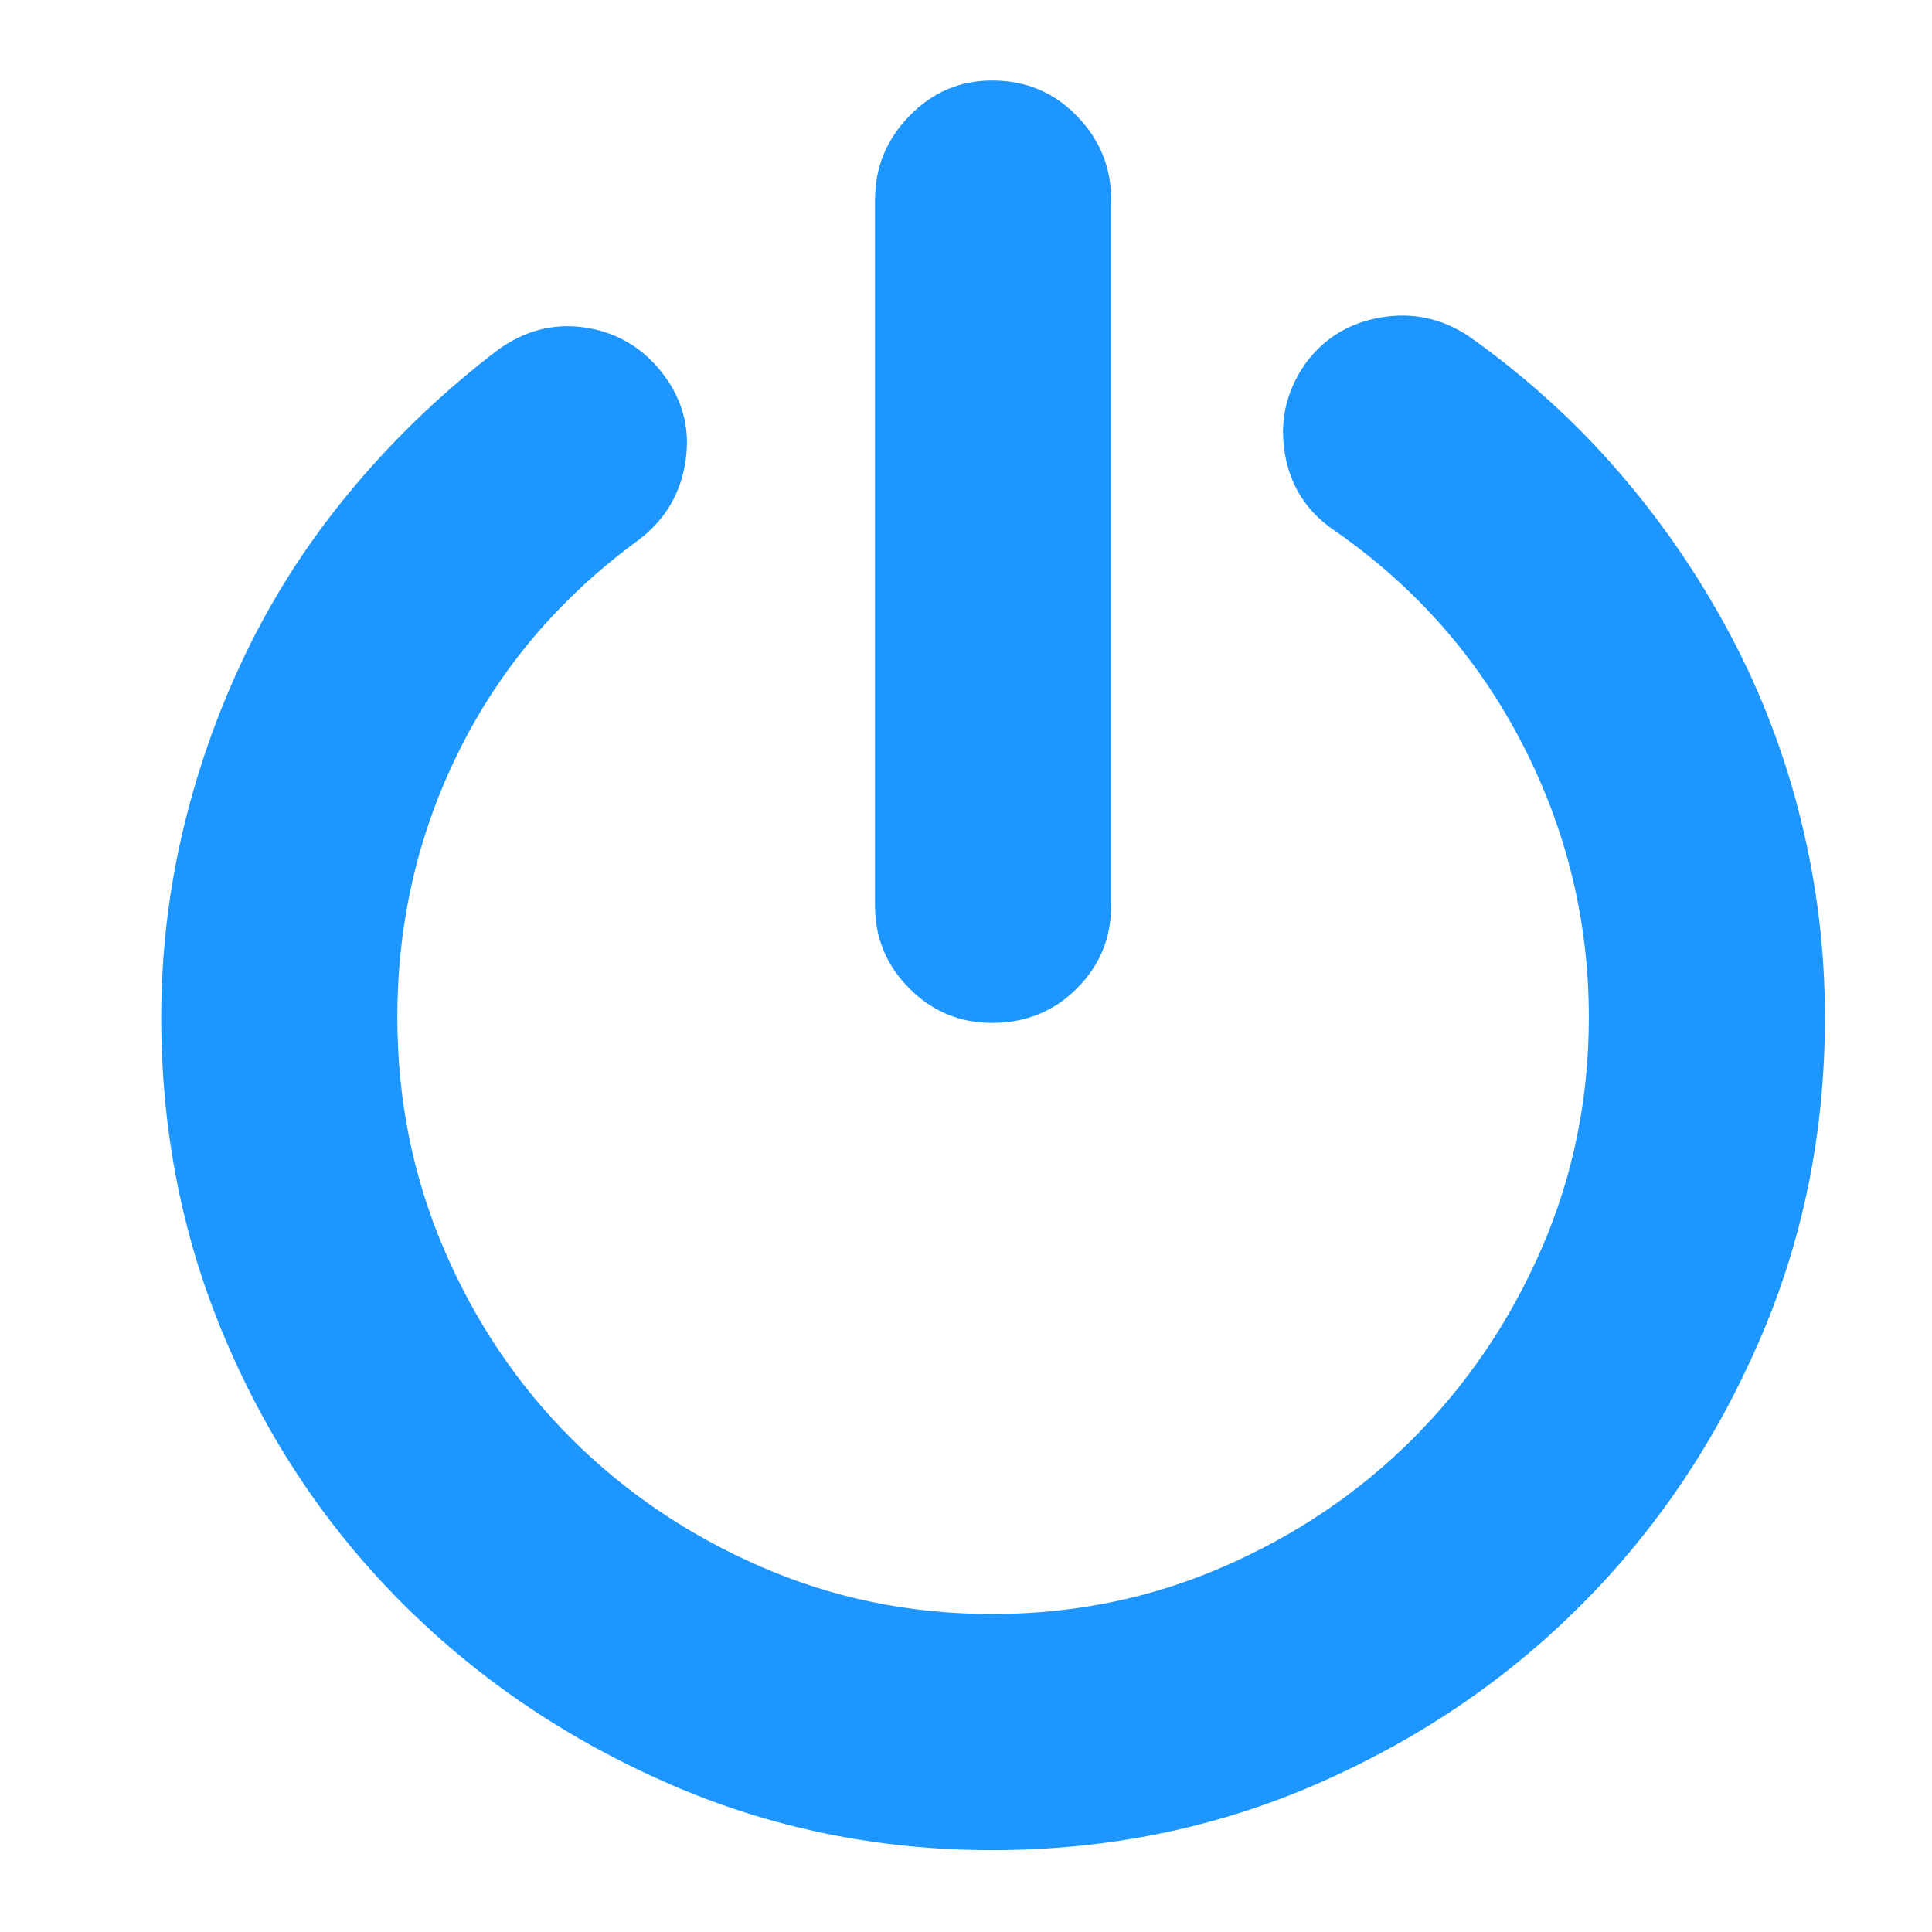 <?xml version="1.0" encoding="UTF-8"?>
<svg width="24px" height="24px" viewBox="0 0 24 24" version="1.1" xmlns="http://www.w3.org/2000/svg" xmlns:xlink="http://www.w3.org/1999/xlink">
    <!-- Generator: Sketch 50.2 (55047) - http://www.bohemiancoding.com/sketch -->
    <title>退出 (1)</title>
    <desc>Created with Sketch.</desc>
    <defs></defs>
    <g id="app" stroke="none" stroke-width="1" fill="none" fill-rule="evenodd">
        <g id="我的" transform="translate(-14, -302)" fill="#1E96FF" fill-rule="nonzero">
            <g id="Group-Copy-3" transform="translate(0, 292)">
                <g id="退出-(1)" transform="translate(14, 10)">
                    <path d="M18.259,4.186 C18.952,4.679 19.568,5.237 20.107,5.861 C20.646,6.484 21.107,7.158 21.492,7.881 C21.877,8.605 22.17,9.37 22.37,10.179 C22.57,10.987 22.67,11.807 22.67,12.638 C22.67,14.07 22.397,15.413 21.85,16.667 C21.304,17.922 20.565,19.015 19.633,19.946 C18.702,20.878 17.609,21.616 16.354,22.163 C15.1,22.709 13.757,22.983 12.325,22.983 C10.909,22.983 9.573,22.709 8.319,22.163 C7.064,21.616 5.967,20.878 5.028,19.946 C4.089,19.015 3.35,17.922 2.812,16.667 C2.273,15.413 2.003,14.069 2.003,12.638 C2.003,11.822 2.1,11.021 2.292,10.236 C2.485,9.451 2.758,8.705 3.112,7.996 C3.466,7.288 3.905,6.626 4.428,6.011 C4.951,5.395 5.536,4.841 6.183,4.348 C6.522,4.102 6.887,4.009 7.28,4.071 C7.672,4.133 7.992,4.325 8.238,4.648 C8.484,4.972 8.577,5.333 8.515,5.734 C8.454,6.134 8.261,6.457 7.938,6.704 C6.968,7.412 6.225,8.281 5.71,9.313 C5.194,10.344 4.936,11.453 4.936,12.638 C4.936,13.654 5.128,14.612 5.513,15.513 C5.898,16.413 6.425,17.198 7.095,17.868 C7.765,18.538 8.55,19.069 9.45,19.461 C10.351,19.854 11.309,20.05 12.325,20.05 C13.341,20.05 14.299,19.854 15.2,19.461 C16.101,19.069 16.886,18.538 17.555,17.868 C18.225,17.198 18.756,16.413 19.149,15.513 C19.541,14.612 19.737,13.654 19.737,12.638 C19.737,11.437 19.46,10.302 18.906,9.232 C18.352,8.162 17.574,7.281 16.574,6.588 C16.235,6.357 16.031,6.042 15.962,5.641 C15.893,5.241 15.974,4.872 16.204,4.533 C16.435,4.21 16.751,4.013 17.151,3.944 C17.551,3.875 17.921,3.956 18.259,4.186 Z M12.325,12.707 C11.925,12.707 11.582,12.565 11.298,12.28 C11.013,11.995 10.87,11.653 10.87,11.252 L10.87,2.478 C10.87,2.078 11.013,1.731 11.298,1.439 C11.582,1.146 11.925,1 12.325,1 C12.741,1 13.091,1.146 13.376,1.439 C13.661,1.731 13.803,2.078 13.803,2.478 L13.803,11.252 C13.803,11.653 13.661,11.995 13.376,12.28 C13.091,12.565 12.741,12.707 12.325,12.707 Z" id="Shape"></path>
                </g>
            </g>
        </g>
    </g>
</svg>